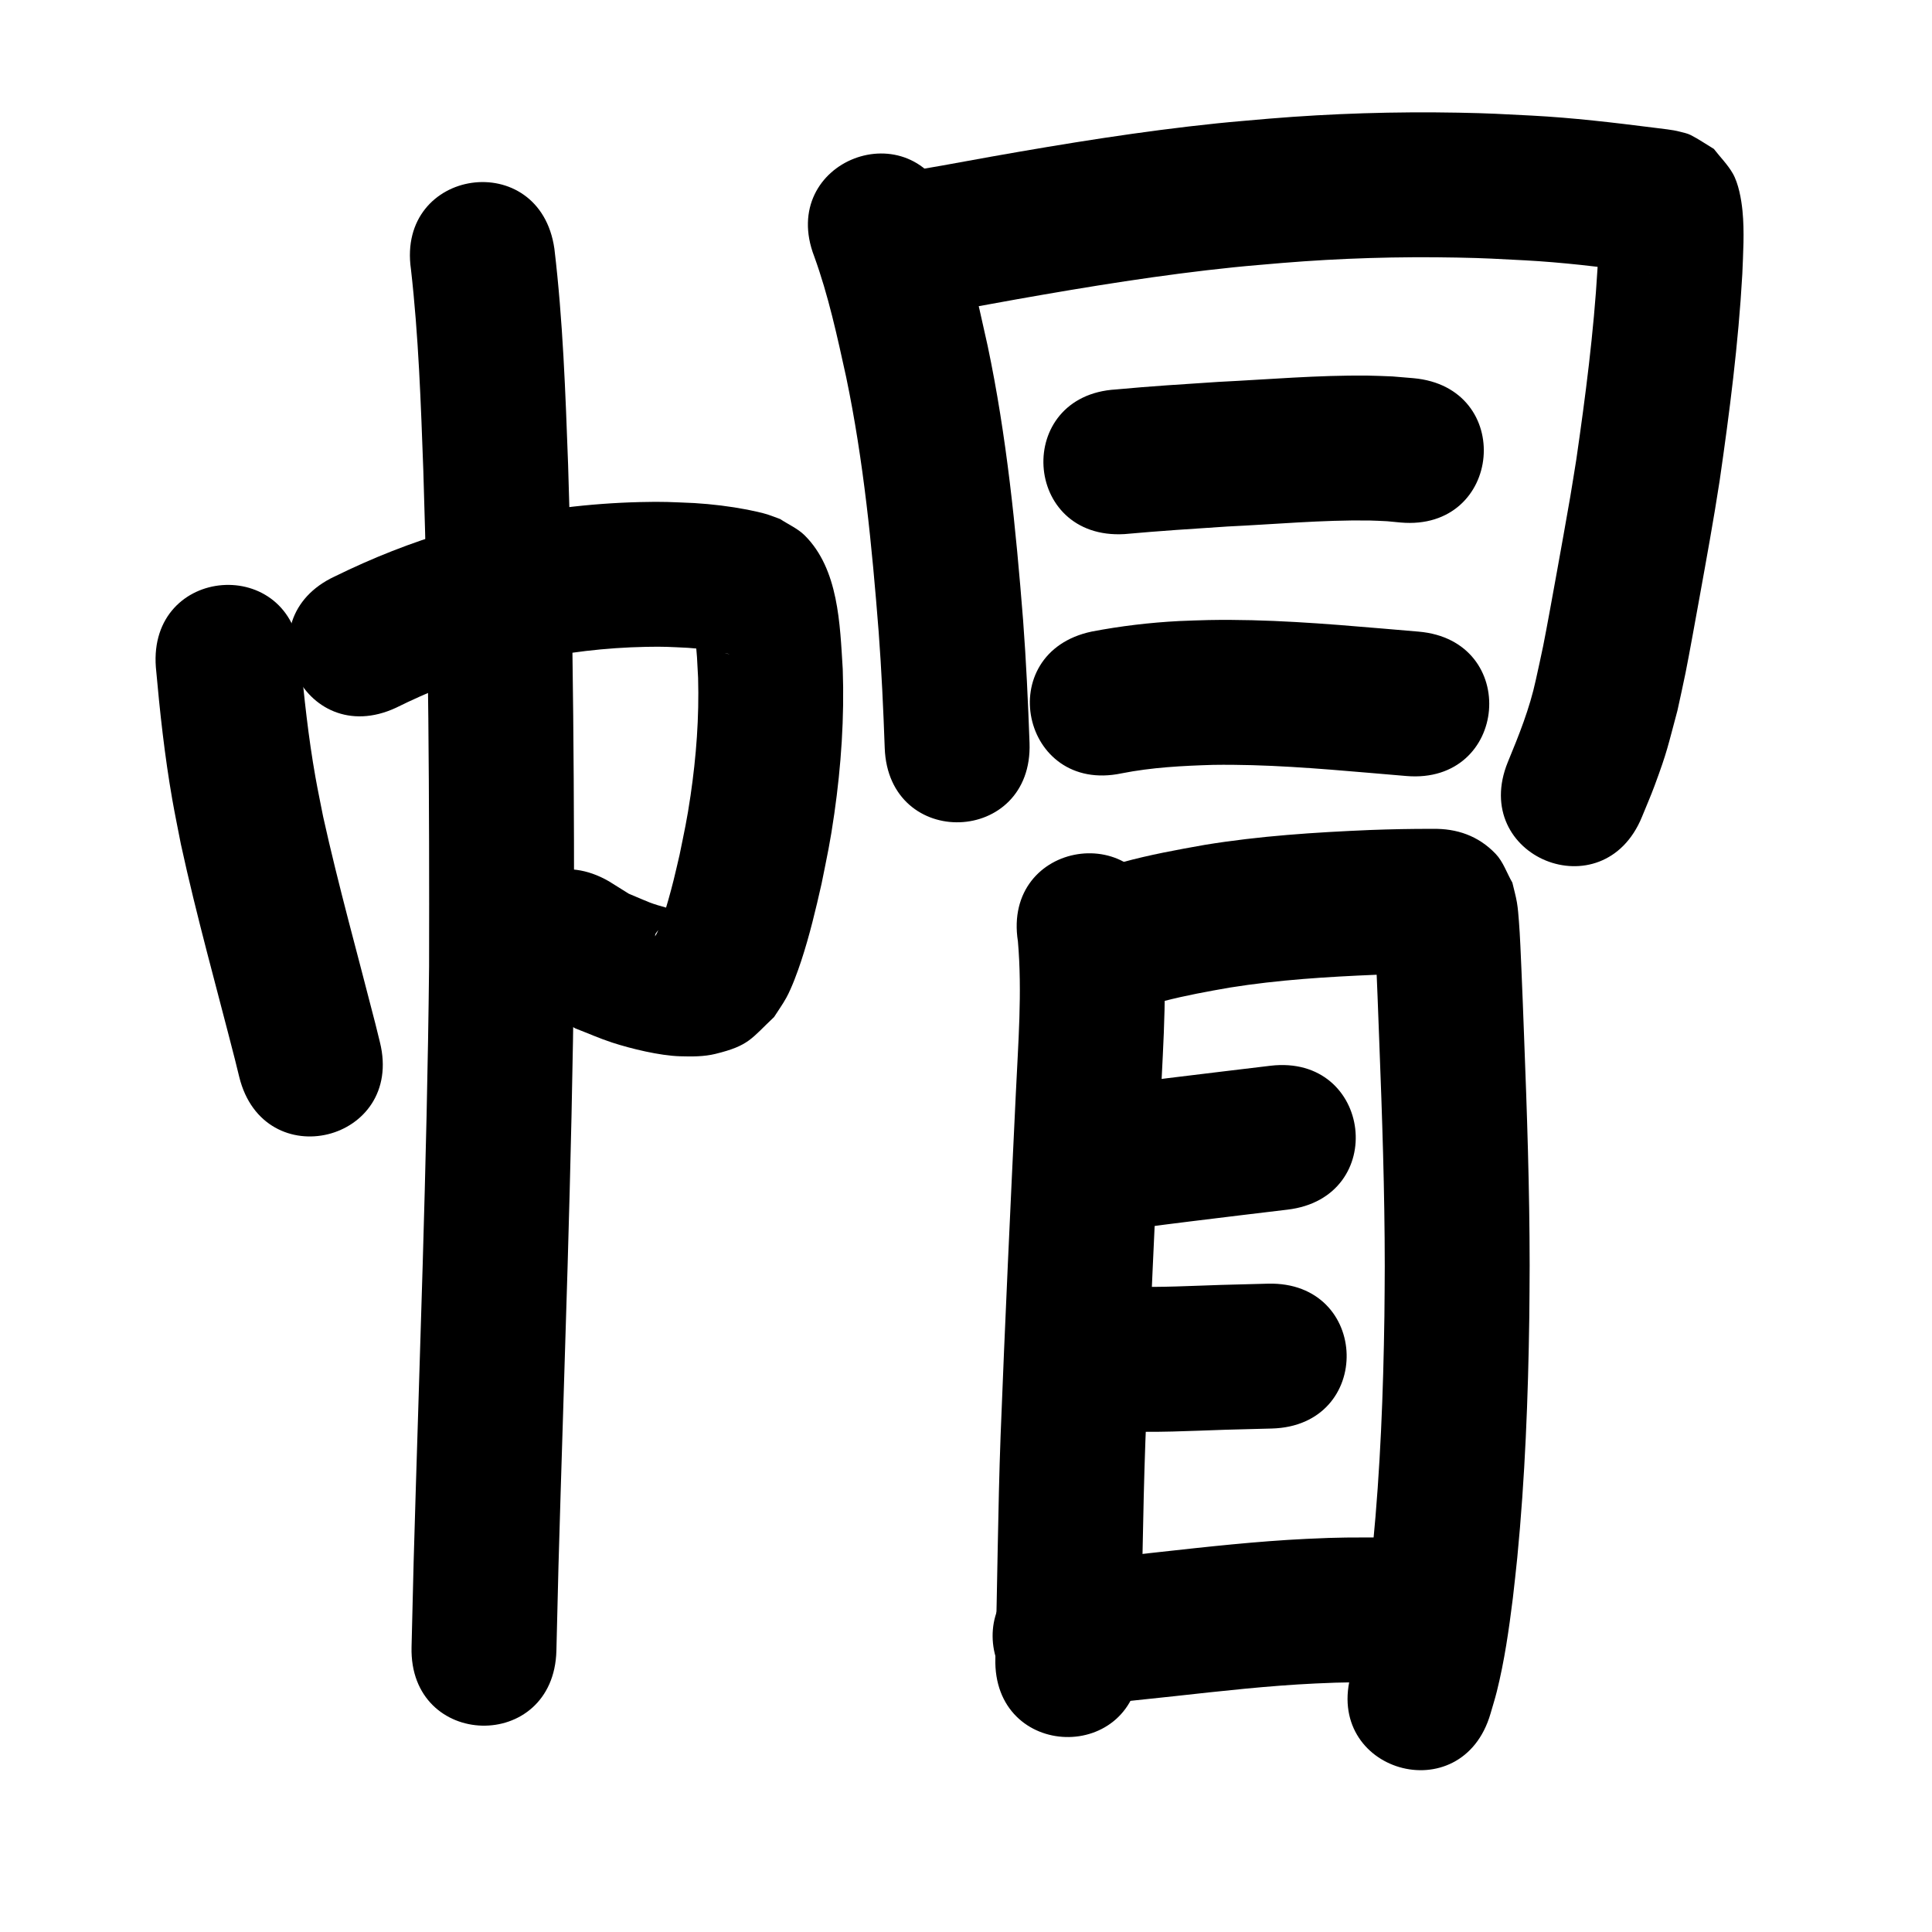 <?xml version="1.0" ?>
<svg xmlns="http://www.w3.org/2000/svg" width="1000" height="1000">
<path d="m 80.68,345.398 c 2.049,22.944 4.53,45.843 8.512,68.545 1.347,7.676 2.947,15.305 4.421,22.958 8.144,37.481 18.544,74.418 28.016,111.575 0.736,2.987 1.473,5.975 2.209,8.962 12.701,51.49 85.518,33.528 72.817,-17.961 v 0 c -0.784,-3.177 -1.568,-6.354 -2.352,-9.53 -9.114,-35.741 -19.084,-71.276 -27.057,-107.296 -1.324,-6.803 -2.763,-13.584 -3.973,-20.407 -3.676,-20.733 -5.929,-41.65 -7.816,-62.609 -4.076,-52.876 -78.855,-47.111 -74.778,5.765 z"/>
<path d="m 204.915,366.359 c 16.548,-8.189 33.694,-15.085 51.468,-20.134 5.249,-1.491 10.573,-2.707 15.86,-4.061 20.411,-4.49 41.235,-6.944 62.127,-7.36 9.839,-0.196 12.332,0.065 21.719,0.507 5.835,0.412 11.648,1.107 17.378,2.29 0.953,0.197 1.902,0.409 2.845,0.649 0.384,0.098 1.522,0.441 1.133,0.364 -0.701,-0.139 -1.382,-0.367 -2.073,-0.551 -12.774,-7.322 -5.764,-2.053 -15.438,-12.35 -0.248,-0.264 -0.881,-0.981 -0.894,-0.619 -0.061,1.704 0.537,3.368 0.736,5.062 1.13,9.587 0.977,10.149 1.557,20.66 0.581,20.398 -0.944,40.824 -3.911,61.002 -1.894,12.882 -3.121,18.067 -5.685,30.692 -1.039,4.398 -2.017,8.81 -3.117,13.193 -1.521,6.062 -3.631,13.745 -5.659,19.794 -0.355,1.058 -2.469,7.275 -3.816,8.99 -0.247,0.315 0.099,-0.795 0.148,-1.192 6.126,-7.91 2.139,-3.978 11.407,-10.2 0.653,-0.438 2.558,-0.914 1.919,-1.372 -1.584,-1.133 -3.814,-0.806 -5.69,-1.327 -11.355,-3.152 -9.809,-2.959 -21.445,-7.802 -3.422,-2.138 -6.843,-4.276 -10.265,-6.413 -45.895,-26.574 -83.476,38.331 -37.581,64.905 v 0 c 6.735,3.743 13.469,7.486 20.204,11.229 6.356,2.444 12.593,5.223 19.067,7.332 9.722,3.167 24.57,6.767 35.04,7.074 6.12,0.18 12.381,0.231 18.328,-1.225 17.483,-4.281 18.473,-7.853 30.387,-19.088 2.126,-3.354 4.473,-6.577 6.378,-10.061 2.838,-5.187 5.824,-13.402 7.653,-18.957 4.321,-13.124 7.524,-26.592 10.562,-40.058 3.019,-15.073 4.377,-20.81 6.592,-36.265 3.542,-24.722 5.238,-49.742 4.351,-74.714 -1.455,-23.116 -2.054,-51.718 -19.702,-69.242 -3.592,-3.567 -8.423,-5.618 -12.635,-8.427 -2.191,-0.799 -4.352,-1.685 -6.572,-2.398 -2.623,-0.843 -7.856,-1.985 -10.467,-2.487 -9.071,-1.744 -18.249,-2.853 -27.47,-3.418 -12.177,-0.498 -15.596,-0.825 -28.225,-0.508 -26.156,0.657 -52.215,3.87 -77.728,9.696 -6.573,1.725 -13.193,3.28 -19.72,5.174 -20.77,6.026 -40.888,14.04 -60.291,23.563 -48.12,22.292 -16.595,90.344 31.525,68.053 z"/>
<path d="m 212.703,139.327 c 3.944,34.554 5.131,69.346 6.402,104.076 2.771,85.579 3.171,171.205 2.989,256.821 -1.069,102.769 -5.074,205.476 -7.996,308.203 -0.36,14.695 -0.721,29.39 -1.081,44.084 -1.3,53.017 73.678,54.855 74.977,1.838 v 0 c 0.358,-14.597 0.715,-29.193 1.073,-43.79 2.94,-103.384 6.974,-206.749 8.026,-310.177 0.181,-86.585 -0.228,-173.181 -3.04,-259.729 -1.376,-37.363 -2.673,-74.801 -7.108,-111.955 -7.516,-52.498 -81.759,-41.868 -74.243,10.63 z"/>
<path d="m 421.432,132.684 c 7.357,20.289 11.921,41.453 16.541,62.489 9.07,43.442 13.346,87.651 16.821,131.83 1.504,20.039 2.419,40.114 3.14,60.194 1.909,52.999 76.86,50.299 74.951,-2.699 v 0 c -0.764,-21.146 -1.733,-42.286 -3.324,-63.388 -3.762,-47.623 -8.48,-95.268 -18.347,-142.08 -5.464,-24.712 -10.949,-49.552 -19.803,-73.322 -19.075,-49.484 -89.056,-22.508 -69.981,26.976 z"/>
<path d="m 470.85,164.374 c 18.594,-2.538 37.017,-6.187 55.488,-9.473 37.258,-6.605 74.65,-12.683 112.306,-16.557 8.312,-0.855 16.645,-1.486 24.967,-2.23 30.132,-2.477 60.372,-3.39 90.597,-2.798 15.214,0.298 20.158,0.662 34.988,1.423 19.264,1.031 38.418,3.349 57.546,5.769 2.187,0.32 4.389,0.525 6.58,0.819 0.246,0.033 0.978,0.164 0.732,0.132 -6.059,-0.808 -9.558,-3.812 -15.295,-7.034 -2.819,-3.376 -5.97,-6.501 -8.458,-10.128 -1.213,-1.769 -1.648,-3.961 -2.54,-5.911 -0.064,-0.141 -0.3,-0.493 -0.317,-0.339 -0.123,1.071 -10e-4,2.156 -0.014,3.234 -0.029,2.439 -0.035,4.878 -0.111,7.316 -0.108,3.435 -0.294,6.866 -0.441,10.299 -1.96,33.207 -6.231,66.211 -11.007,99.112 -1.048,6.447 -2.054,12.9 -3.144,19.34 -1.464,8.646 -5.396,30.453 -6.953,39.065 -1.478,8.171 -5.347,29.616 -7.027,37.916 -1.193,5.895 -2.545,11.756 -3.818,17.634 -3.158,14.709 -8.748,28.619 -14.467,42.458 -20.049,49.097 49.385,77.451 69.434,28.354 v 0 c 2.158,-5.333 4.475,-10.605 6.474,-16 6.745,-18.21 6.773,-20.066 11.872,-38.992 1.401,-6.511 2.883,-13.005 4.202,-19.533 1.707,-8.447 5.626,-30.156 7.145,-38.559 3.667,-20.279 7.378,-40.554 10.506,-60.925 5.131,-35.448 9.701,-71.012 11.719,-106.794 0.431,-10.894 1.169,-21.943 0.099,-32.832 -0.591,-6.018 -2.045,-14.185 -5.04,-19.386 -2.664,-4.625 -6.521,-8.452 -9.781,-12.678 -3.998,-2.393 -7.842,-5.063 -11.993,-7.178 -1.688,-0.86 -3.593,-1.208 -5.424,-1.696 -4.422,-1.179 -9.012,-1.458 -13.523,-2.101 -20.988,-2.654 -42.011,-5.147 -63.149,-6.265 -16.169,-0.815 -21.566,-1.208 -38.147,-1.517 -32.681,-0.608 -65.378,0.406 -97.956,3.096 -8.985,0.812 -17.982,1.506 -26.956,2.435 -39.141,4.054 -78.016,10.342 -116.747,17.211 -17.014,3.028 -33.984,6.362 -51.091,8.825 -52.671,6.183 -43.928,80.671 8.744,74.489 z"/>
<path d="m 582.033,276.448 c 17.802,-1.622 35.639,-2.777 53.475,-3.939 24.354,-1.138 48.73,-3.433 73.134,-3.105 3.117,0.042 6.228,0.258 9.343,0.386 2.322,0.221 4.644,0.442 6.966,0.663 52.828,4.659 59.416,-70.052 6.588,-74.71 v 0 c -3.592,-0.3 -7.184,-0.601 -10.775,-0.901 -4.269,-0.145 -8.535,-0.388 -12.806,-0.435 -25.803,-0.281 -51.574,1.998 -77.323,3.26 -17.677,1.151 -35.358,2.256 -52.997,3.909 -52.942,3.107 -48.548,77.978 4.394,74.871 z"/>
<path d="m 580.535,400.283 c 15.606,-3.09 31.485,-3.911 47.346,-4.385 27.102,-0.403 54.15,1.84 81.128,4.148 13.181,1.135 6.879,0.599 18.905,1.612 52.846,4.45 59.139,-70.286 6.293,-74.736 v 0 c -11.903,-1.002 -5.631,-0.469 -18.815,-1.604 -29.898,-2.551 -59.878,-4.954 -89.912,-4.382 -5.017,0.169 -10.039,0.25 -15.052,0.508 -15.205,0.784 -30.358,2.584 -45.312,5.44 -51.9,10.902 -36.483,84.3 15.418,73.398 z"/>
<path d="m 526.869,487.239 c 2.288,26.363 0.122,52.938 -1.104,79.306 -2.819,58.876 -5.581,117.755 -7.863,176.654 -1.402,38.344 -1.626,76.714 -2.703,115.066 -1.484,53.012 73.487,55.111 74.971,2.098 v 0 c 1.063,-38.084 1.304,-76.186 2.676,-114.263 2.272,-58.706 5.03,-117.393 7.838,-176.076 1.457,-31.387 3.988,-63.071 0.282,-94.39 -8.205,-52.394 -82.302,-40.791 -74.097,11.604 z"/>
<path d="m 592.427,520.825 c -0.218,0.199 -0.943,0.66 -0.655,0.596 1.282,-0.288 2.471,-0.9 3.727,-1.286 2.232,-0.686 4.476,-1.339 6.736,-1.927 11.326,-2.949 22.774,-5.026 34.295,-7.036 25.092,-4.018 50.472,-5.584 75.833,-6.639 9.648,-0.348 19.301,-0.562 28.956,-0.523 -1.465,-0.08 3.435,0.079 2.577,0.029 -9.736,-0.575 -16.635,-3.501 -24.352,-10.678 -3.233,-3.007 -4.861,-7.372 -7.291,-11.057 -0.318,-0.739 -0.608,-2.942 -0.955,-2.216 -0.54,1.131 0.149,2.502 0.221,3.753 0.166,2.893 0.352,5.785 0.494,8.679 0.762,15.475 1.303,30.962 1.891,46.444 1.503,38.815 2.827,77.655 2.846,116.504 0.004,8.597 -0.123,17.194 -0.185,25.791 -0.571,39.565 -2.09,79.151 -5.948,118.545 -0.627,6.403 -1.41,12.79 -2.116,19.186 -1.743,13.438 -3.502,26.926 -6.921,40.065 -0.609,2.339 -1.397,4.627 -2.095,6.941 -14.832,50.917 57.175,71.892 72.007,20.975 v 0 c 1.081,-3.797 2.285,-7.56 3.244,-11.39 3.984,-15.905 6.285,-32.161 8.317,-48.41 0.762,-6.97 1.606,-13.931 2.285,-20.909 4.024,-41.368 5.637,-82.934 6.225,-124.479 0.061,-8.979 0.19,-17.959 0.184,-26.938 -0.028,-39.59 -1.364,-79.17 -2.898,-118.725 -0.614,-16.177 -0.698,-18.936 -1.364,-34.474 -0.275,-6.41 -0.735,-17.966 -1.284,-24.688 -0.267,-3.275 -0.481,-6.564 -1.028,-9.803 -0.587,-3.472 -1.579,-6.862 -2.369,-10.294 -2.899,-4.985 -4.707,-10.79 -8.696,-14.954 -9.009,-9.405 -20.176,-13.109 -32.513,-12.895 -10.793,-0.037 -21.586,0.189 -32.371,0.589 -28.669,1.207 -57.353,3.069 -85.703,7.71 -14.344,2.545 -28.624,5.146 -42.685,9.017 -6.12,1.685 -13.509,3.982 -19.467,6.534 -2.542,1.089 -4.978,2.411 -7.467,3.616 -45.502,27.24 -6.979,91.59 38.523,64.35 z"/>
<path d="m 589.559,635.644 c 17.646,-2.455 35.355,-4.483 53.038,-6.678 16.33,-1.988 8.411,-1.041 23.757,-2.849 52.668,-6.21 43.886,-80.694 -8.782,-74.484 v 0 c -15.687,1.85 -7.616,0.883 -24.213,2.905 -19.32,2.398 -38.689,4.51 -57.933,7.451 -52.083,9.993 -37.95,83.65 14.133,73.656 z"/>
<path d="m 579.43,740.745 c 18.326,0.931 36.697,-0.131 55.021,-0.715 16.126,-0.447 8.214,-0.24 23.735,-0.625 53.017,-1.316 51.155,-76.293 -1.861,-74.977 v 0 c -15.844,0.394 -7.755,0.181 -24.265,0.64 -15.542,0.496 -31.114,1.35 -46.663,0.915 -52.865,-4.22 -58.832,70.543 -5.968,74.762 z"/>
<path d="m 563.824,882.617 c 14.602,-1.602 29.297,-3.057 43.92,-4.662 24.351,-2.682 48.719,-5.437 73.203,-6.59 16.141,-0.76 20.14,-0.576 36.081,-0.573 5.152,0.121 10.303,0.241 15.455,0.362 53.019,1.205 54.724,-73.776 1.704,-74.981 v 0 c -5.741,-0.127 -11.482,-0.254 -17.224,-0.381 -18.22,0.033 -22.333,-0.167 -40.759,0.723 -25.633,1.239 -51.152,4.067 -76.648,6.888 -19.003,2.089 -9.573,1.092 -27.032,2.87 -9.795,0.998 -19.704,1.709 -29.262,4.217 -51.001,14.54 -30.439,86.666 20.562,72.126 z"/>
</svg>
